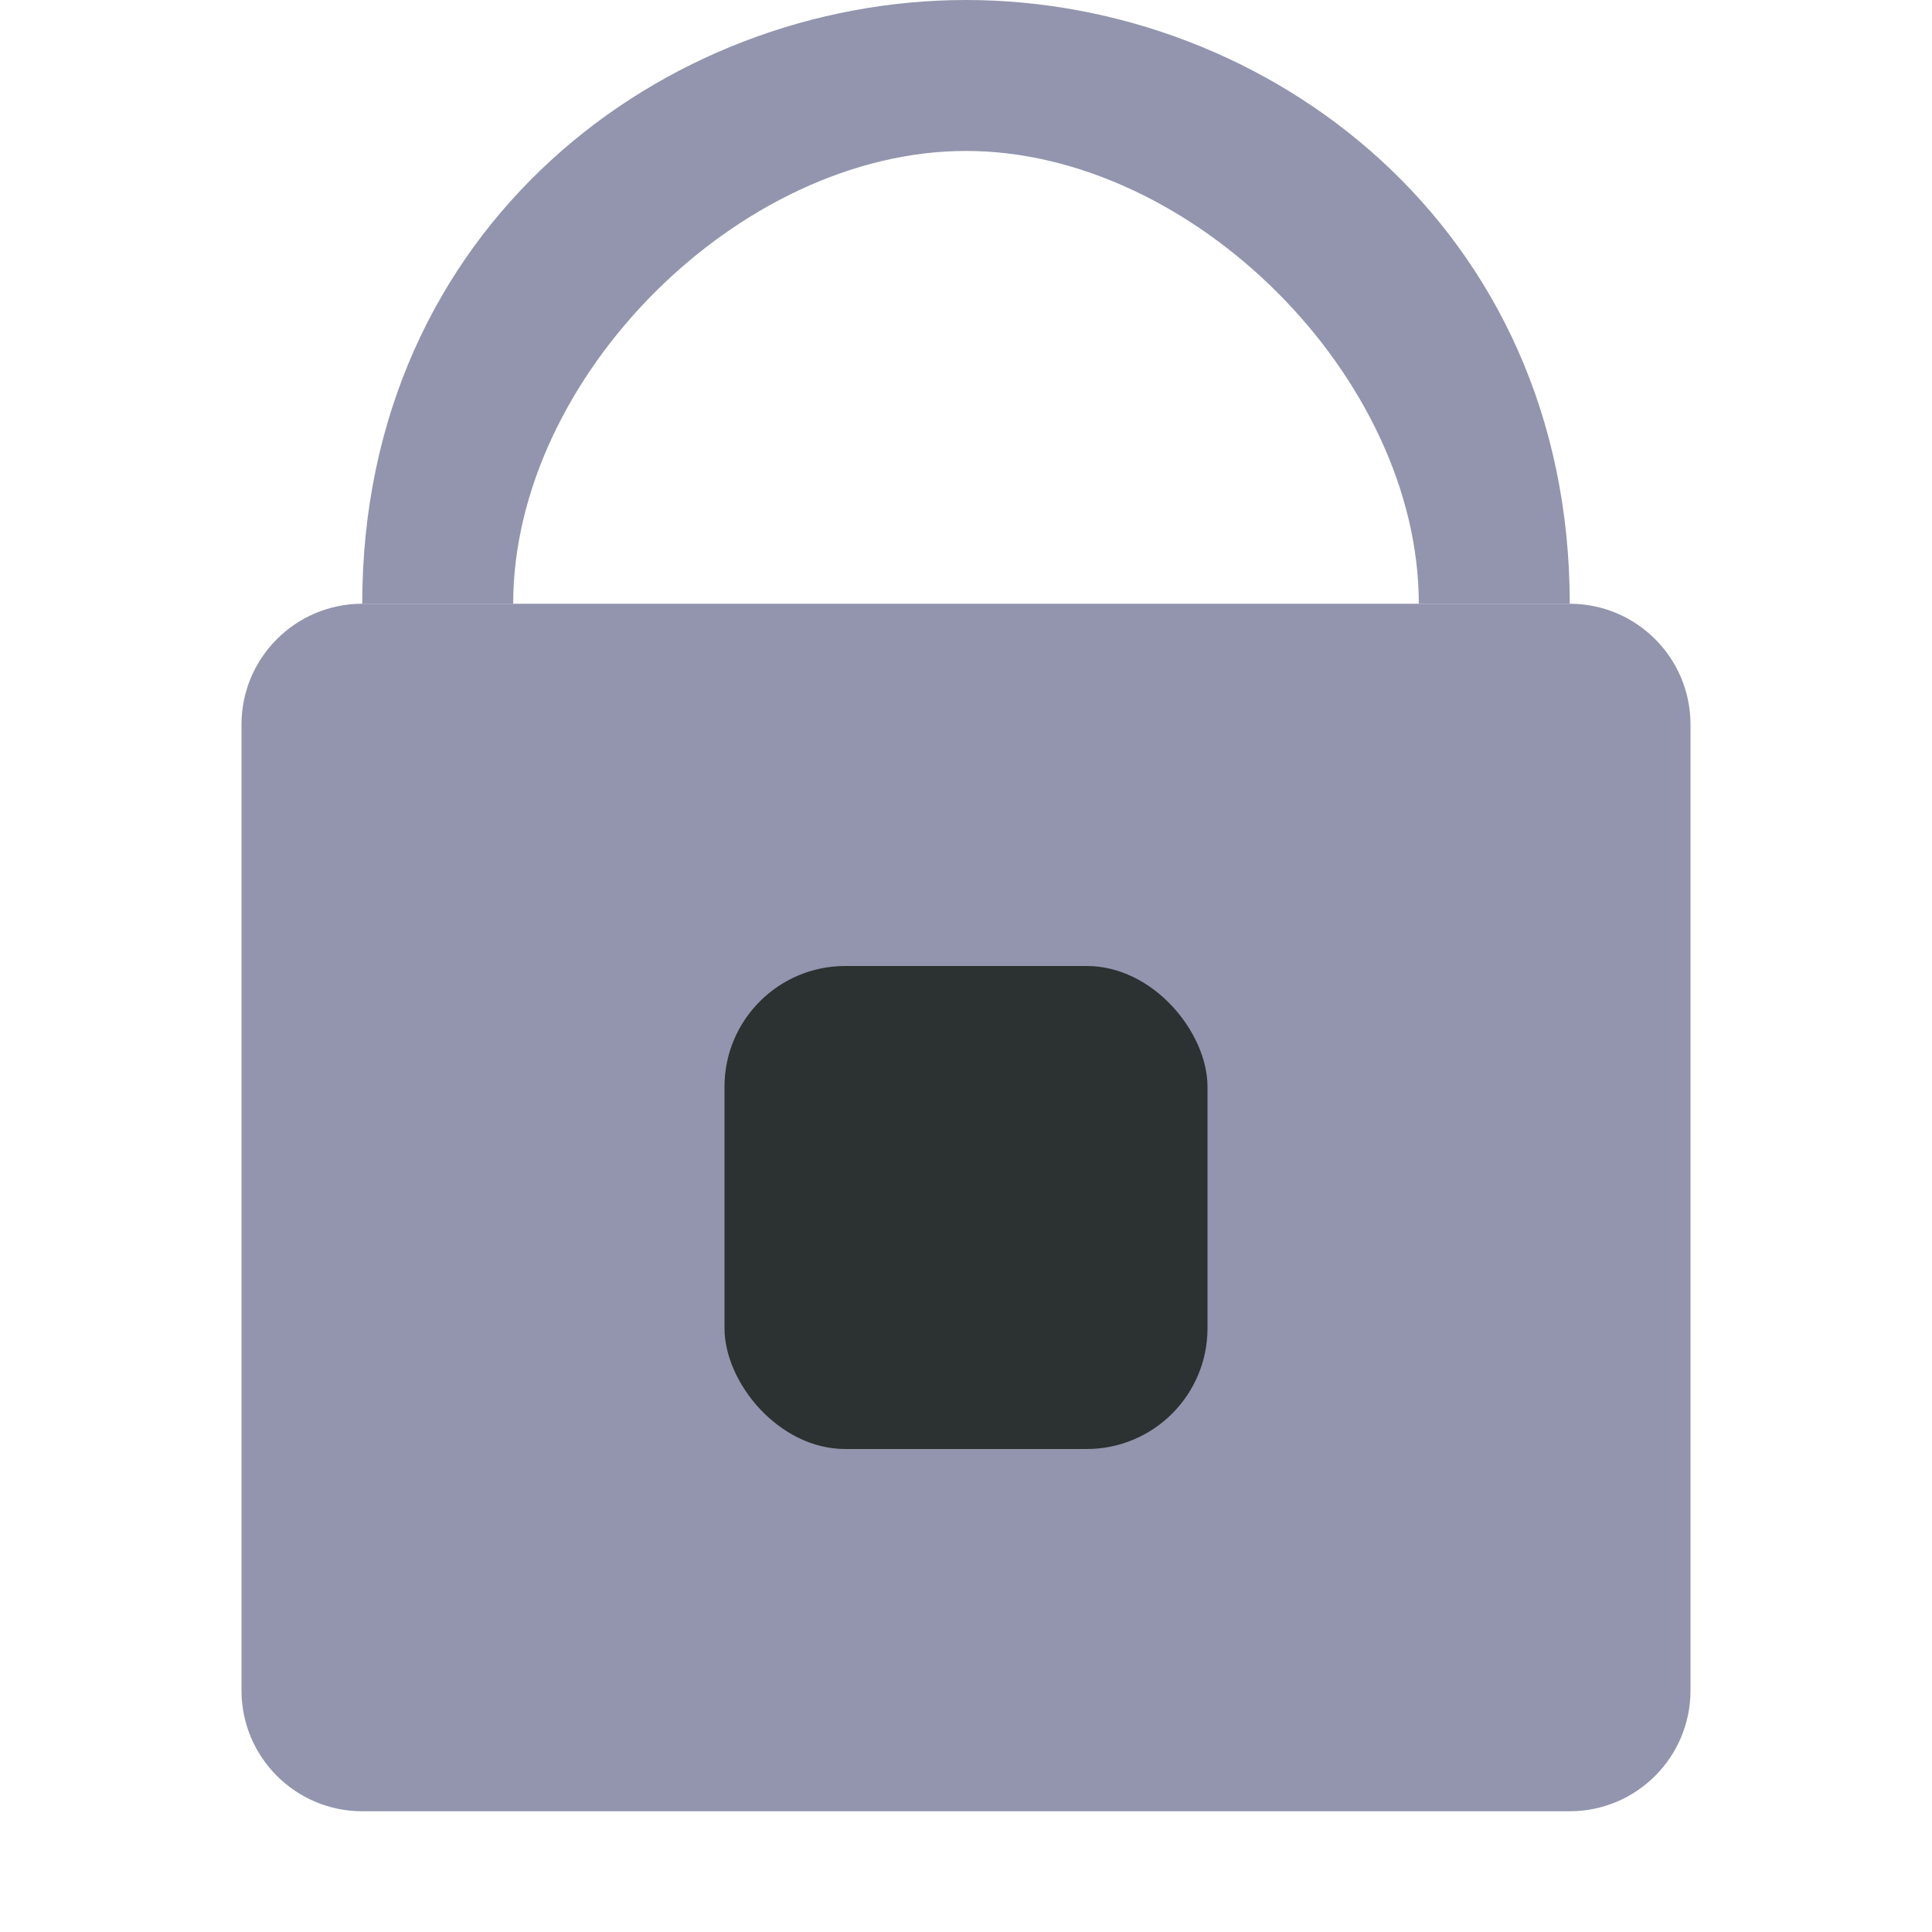 <svg width="16" height="16" viewBox="0 0 16 16" fill="none" xmlns="http://www.w3.org/2000/svg">
<path d="M2 6C2 5.448 2.448 5 3 5H4H5H11H12H13C13.552 5 14 5.448 14 6V14C14 14.552 13.552 15 13 15H3C2.448 15 2 14.552 2 14V6Z" fill="#9295AD"/>
<path d="M8 0C5.5 0 3 1.875 3 5H4.25C4.25 3.125 6.125 1.25 8 1.25C9.875 1.25 11.75 3.125 11.75 5H13C13 1.875 10.5 0 8 0Z" fill="#9295AD"/>
<rect x="6" y="8" width="4" height="4" rx="1" fill="#2C3131"/>
</svg>